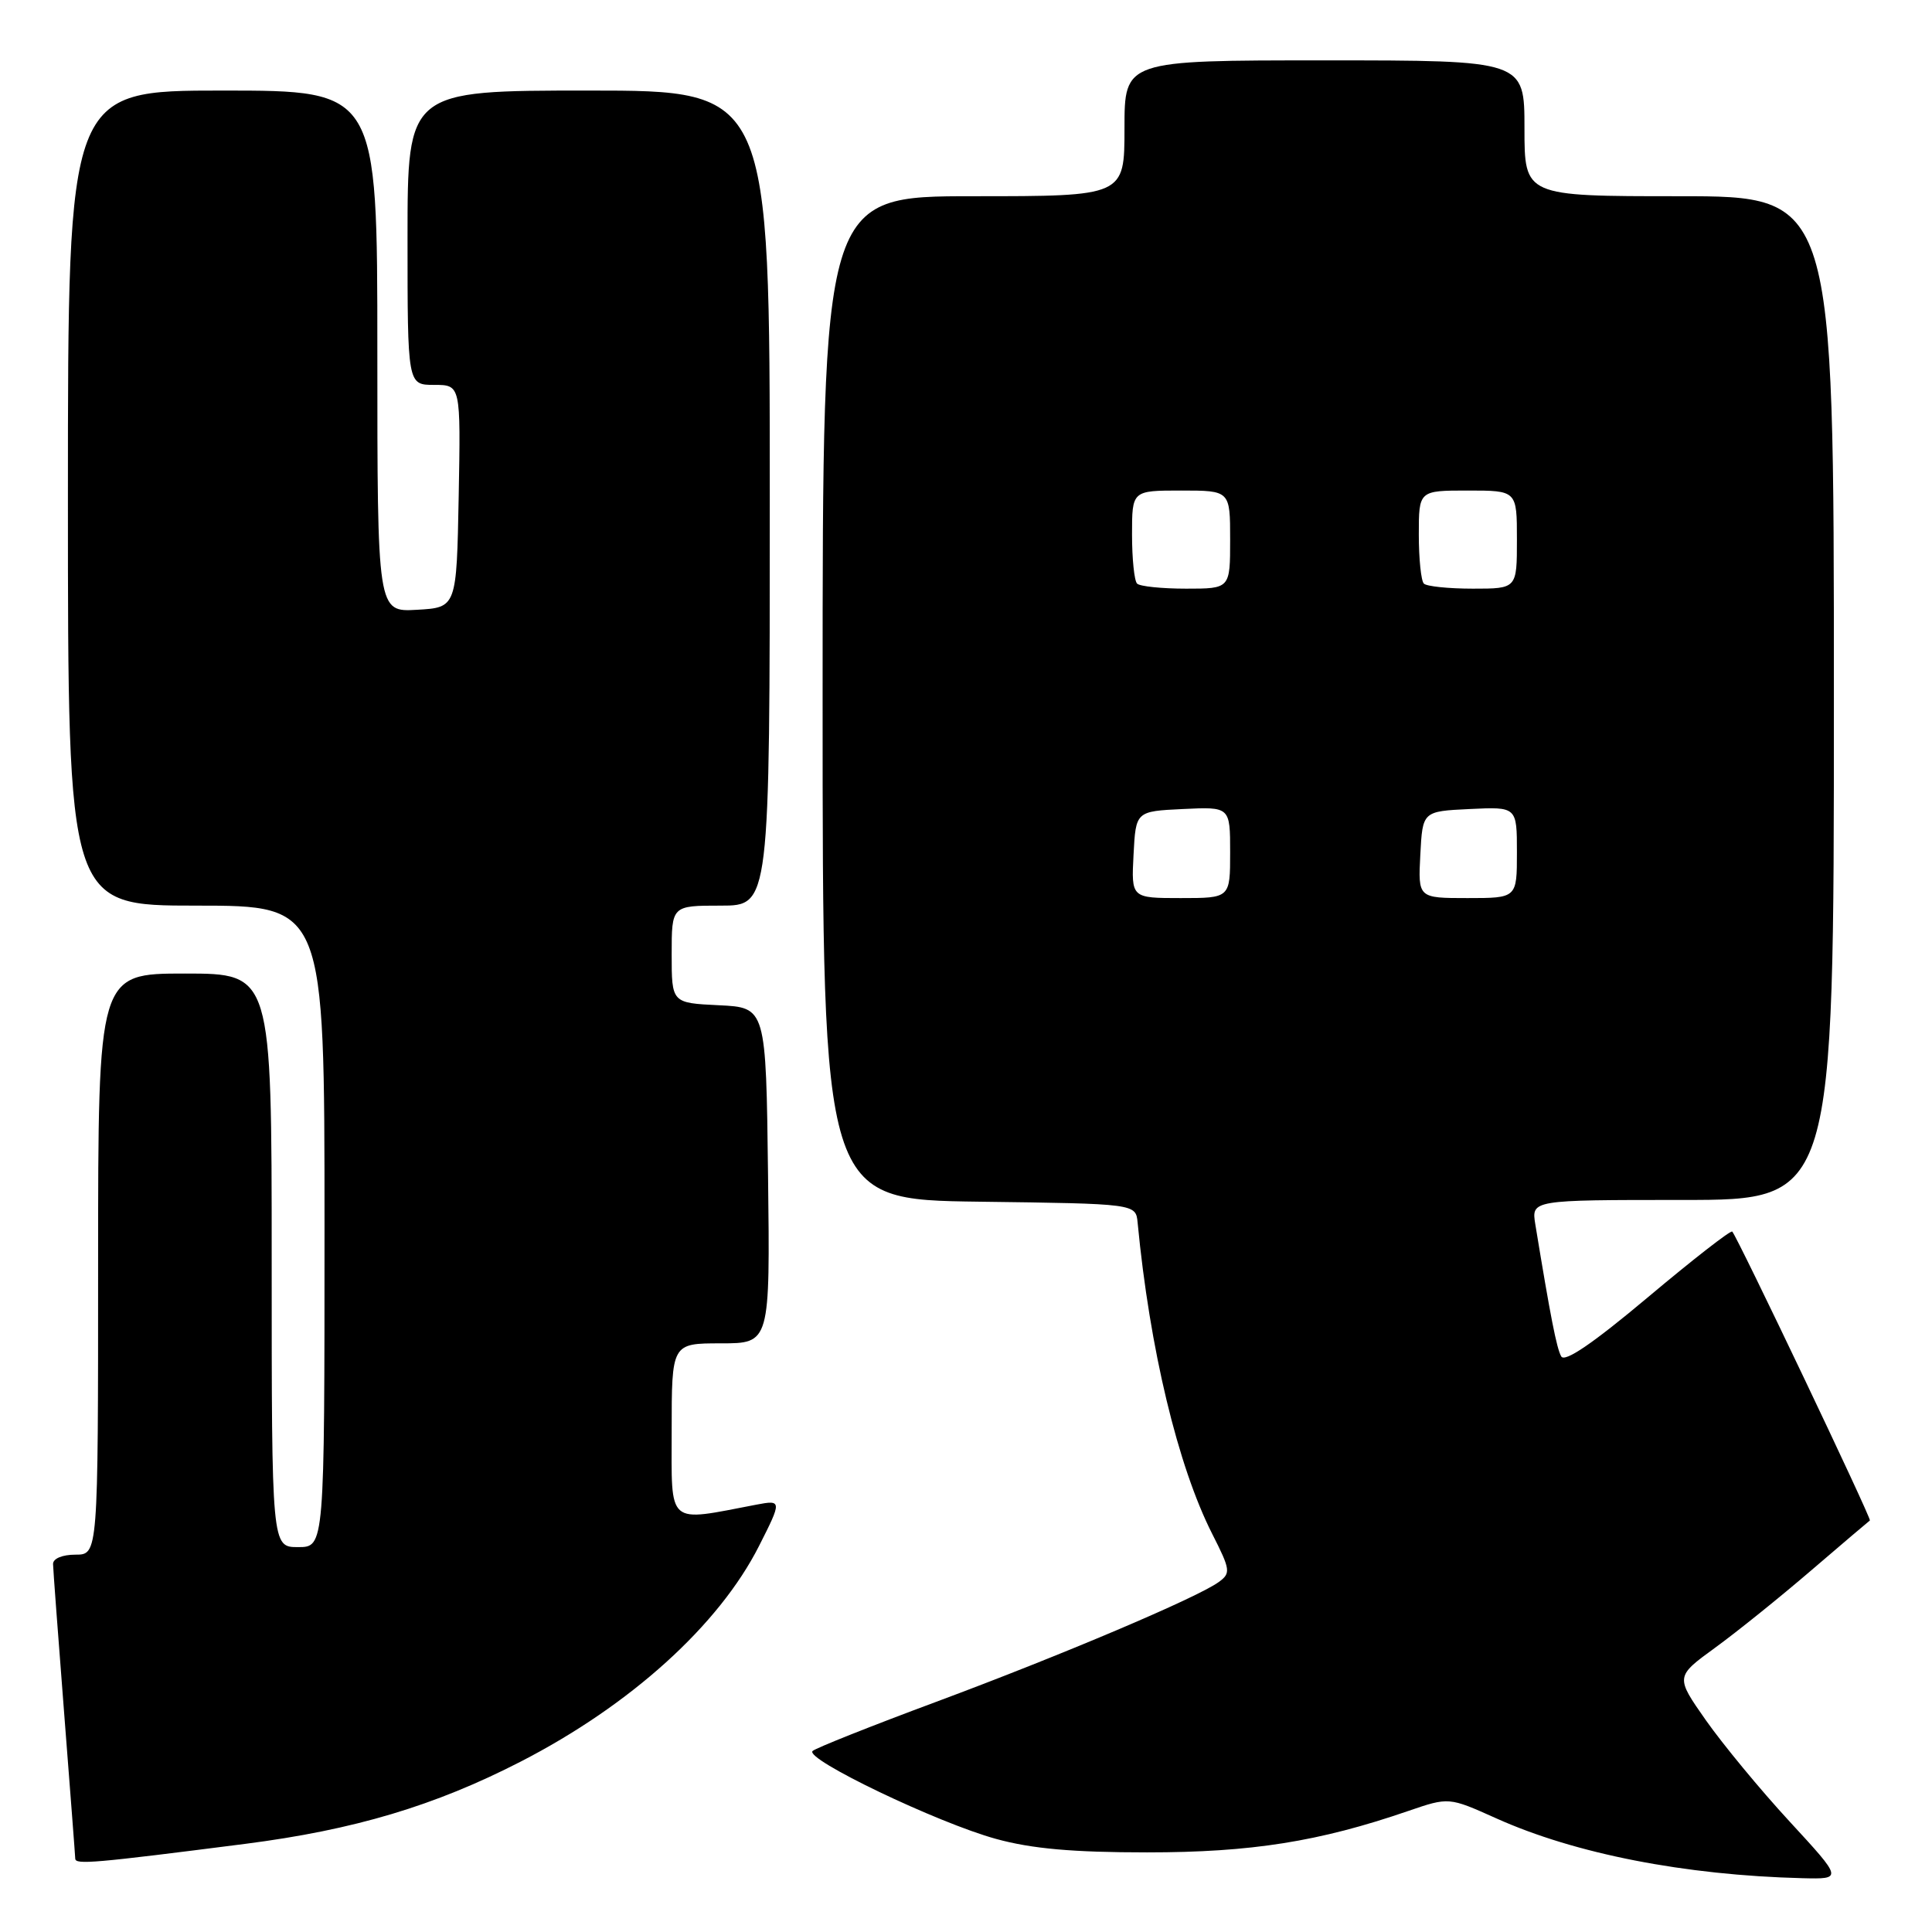 <?xml version="1.0" encoding="UTF-8" standalone="no"?>
<!DOCTYPE svg PUBLIC "-//W3C//DTD SVG 1.1//EN" "http://www.w3.org/Graphics/SVG/1.1/DTD/svg11.dtd" >
<svg xmlns="http://www.w3.org/2000/svg" xmlns:xlink="http://www.w3.org/1999/xlink" version="1.1" viewBox="0 0 256 256">
 <g >
 <path fill="currentColor"
d=" M 237.14 241.37 C 233.27 237.18 228.29 231.14 226.05 227.96 C 221.99 222.17 221.99 222.17 227.25 218.34 C 230.14 216.24 235.88 211.62 240.00 208.08 C 244.12 204.55 247.62 201.57 247.77 201.47 C 248.04 201.30 230.21 163.88 229.53 163.19 C 229.32 162.99 224.30 166.90 218.36 171.89 C 211.07 178.01 207.33 180.56 206.87 179.73 C 206.26 178.65 205.45 174.51 203.44 162.25 C 202.91 159.00 202.91 159.00 222.95 159.00 C 243.00 159.00 243.00 159.00 243.00 92.50 C 243.00 26.00 243.00 26.00 222.50 26.00 C 202.00 26.00 202.00 26.00 202.00 17.00 C 202.00 8.00 202.00 8.00 175.50 8.00 C 149.00 8.00 149.00 8.00 149.00 17.00 C 149.00 26.00 149.00 26.00 129.00 26.00 C 109.00 26.00 109.00 26.00 109.00 92.48 C 109.00 158.96 109.00 158.96 129.75 159.23 C 150.50 159.50 150.50 159.50 150.74 162.00 C 152.34 178.73 156.06 194.23 160.62 203.24 C 163.05 208.02 163.10 208.45 161.50 209.62 C 158.69 211.68 140.59 219.35 124.00 225.52 C 115.47 228.69 108.13 231.61 107.68 232.01 C 106.51 233.05 124.25 241.55 132.00 243.67 C 136.73 244.97 142.17 245.45 152.00 245.45 C 165.81 245.45 174.79 244.03 186.61 239.96 C 191.98 238.12 191.98 238.12 198.24 240.93 C 208.70 245.64 223.24 248.48 238.83 248.87 C 244.17 249.00 244.17 249.00 237.14 241.37 Z  M 32.50 244.32 C 46.93 242.47 57.60 239.28 69.00 233.42 C 83.56 225.93 95.26 215.35 100.58 204.84 C 103.61 198.87 103.60 198.73 100.25 199.37 C 88.22 201.67 89.00 202.34 89.00 189.59 C 89.00 178.00 89.00 178.00 95.52 178.00 C 102.04 178.00 102.04 178.00 101.77 155.75 C 101.50 133.50 101.50 133.50 95.25 133.20 C 89.00 132.90 89.00 132.90 89.00 126.45 C 89.00 120.00 89.00 120.00 95.50 120.00 C 102.00 120.00 102.00 120.00 102.00 66.00 C 102.00 12.00 102.00 12.00 78.00 12.00 C 54.00 12.00 54.00 12.00 54.00 31.50 C 54.00 51.00 54.00 51.00 57.53 51.00 C 61.05 51.00 61.05 51.00 60.78 65.75 C 60.50 80.50 60.50 80.50 55.25 80.80 C 50.00 81.10 50.00 81.10 50.00 46.55 C 50.00 12.00 50.00 12.00 29.50 12.00 C 9.00 12.00 9.00 12.00 9.00 66.00 C 9.00 120.00 9.00 120.00 26.00 120.00 C 43.00 120.00 43.00 120.00 43.00 162.50 C 43.00 205.00 43.00 205.00 39.50 205.00 C 36.00 205.00 36.00 205.00 36.00 167.00 C 36.00 129.00 36.00 129.00 24.50 129.00 C 13.00 129.00 13.00 129.00 13.00 167.50 C 13.00 206.00 13.00 206.00 10.00 206.00 C 8.25 206.00 7.01 206.52 7.03 207.25 C 7.04 207.94 7.71 216.82 8.50 227.00 C 9.29 237.18 9.96 245.85 9.97 246.28 C 10.00 247.10 12.41 246.89 32.50 244.32 Z  M 150.20 113.25 C 150.50 107.50 150.50 107.50 156.75 107.20 C 163.00 106.90 163.00 106.90 163.00 112.95 C 163.00 119.00 163.00 119.00 156.45 119.00 C 149.90 119.00 149.90 119.00 150.20 113.25 Z  M 188.20 113.25 C 188.50 107.50 188.50 107.50 194.75 107.20 C 201.00 106.90 201.00 106.90 201.00 112.95 C 201.00 119.00 201.00 119.00 194.45 119.00 C 187.90 119.00 187.90 119.00 188.20 113.25 Z  M 150.67 77.33 C 150.30 76.97 150.00 74.04 150.00 70.83 C 150.00 65.00 150.00 65.00 156.50 65.00 C 163.00 65.00 163.00 65.00 163.00 71.50 C 163.00 78.00 163.00 78.00 157.17 78.00 C 153.96 78.00 151.03 77.70 150.67 77.33 Z  M 188.67 77.33 C 188.30 76.97 188.00 74.04 188.00 70.83 C 188.00 65.00 188.00 65.00 194.50 65.00 C 201.00 65.00 201.00 65.00 201.00 71.50 C 201.00 78.00 201.00 78.00 195.17 78.00 C 191.96 78.00 189.03 77.70 188.67 77.33 Z "/>
</g>
</svg>